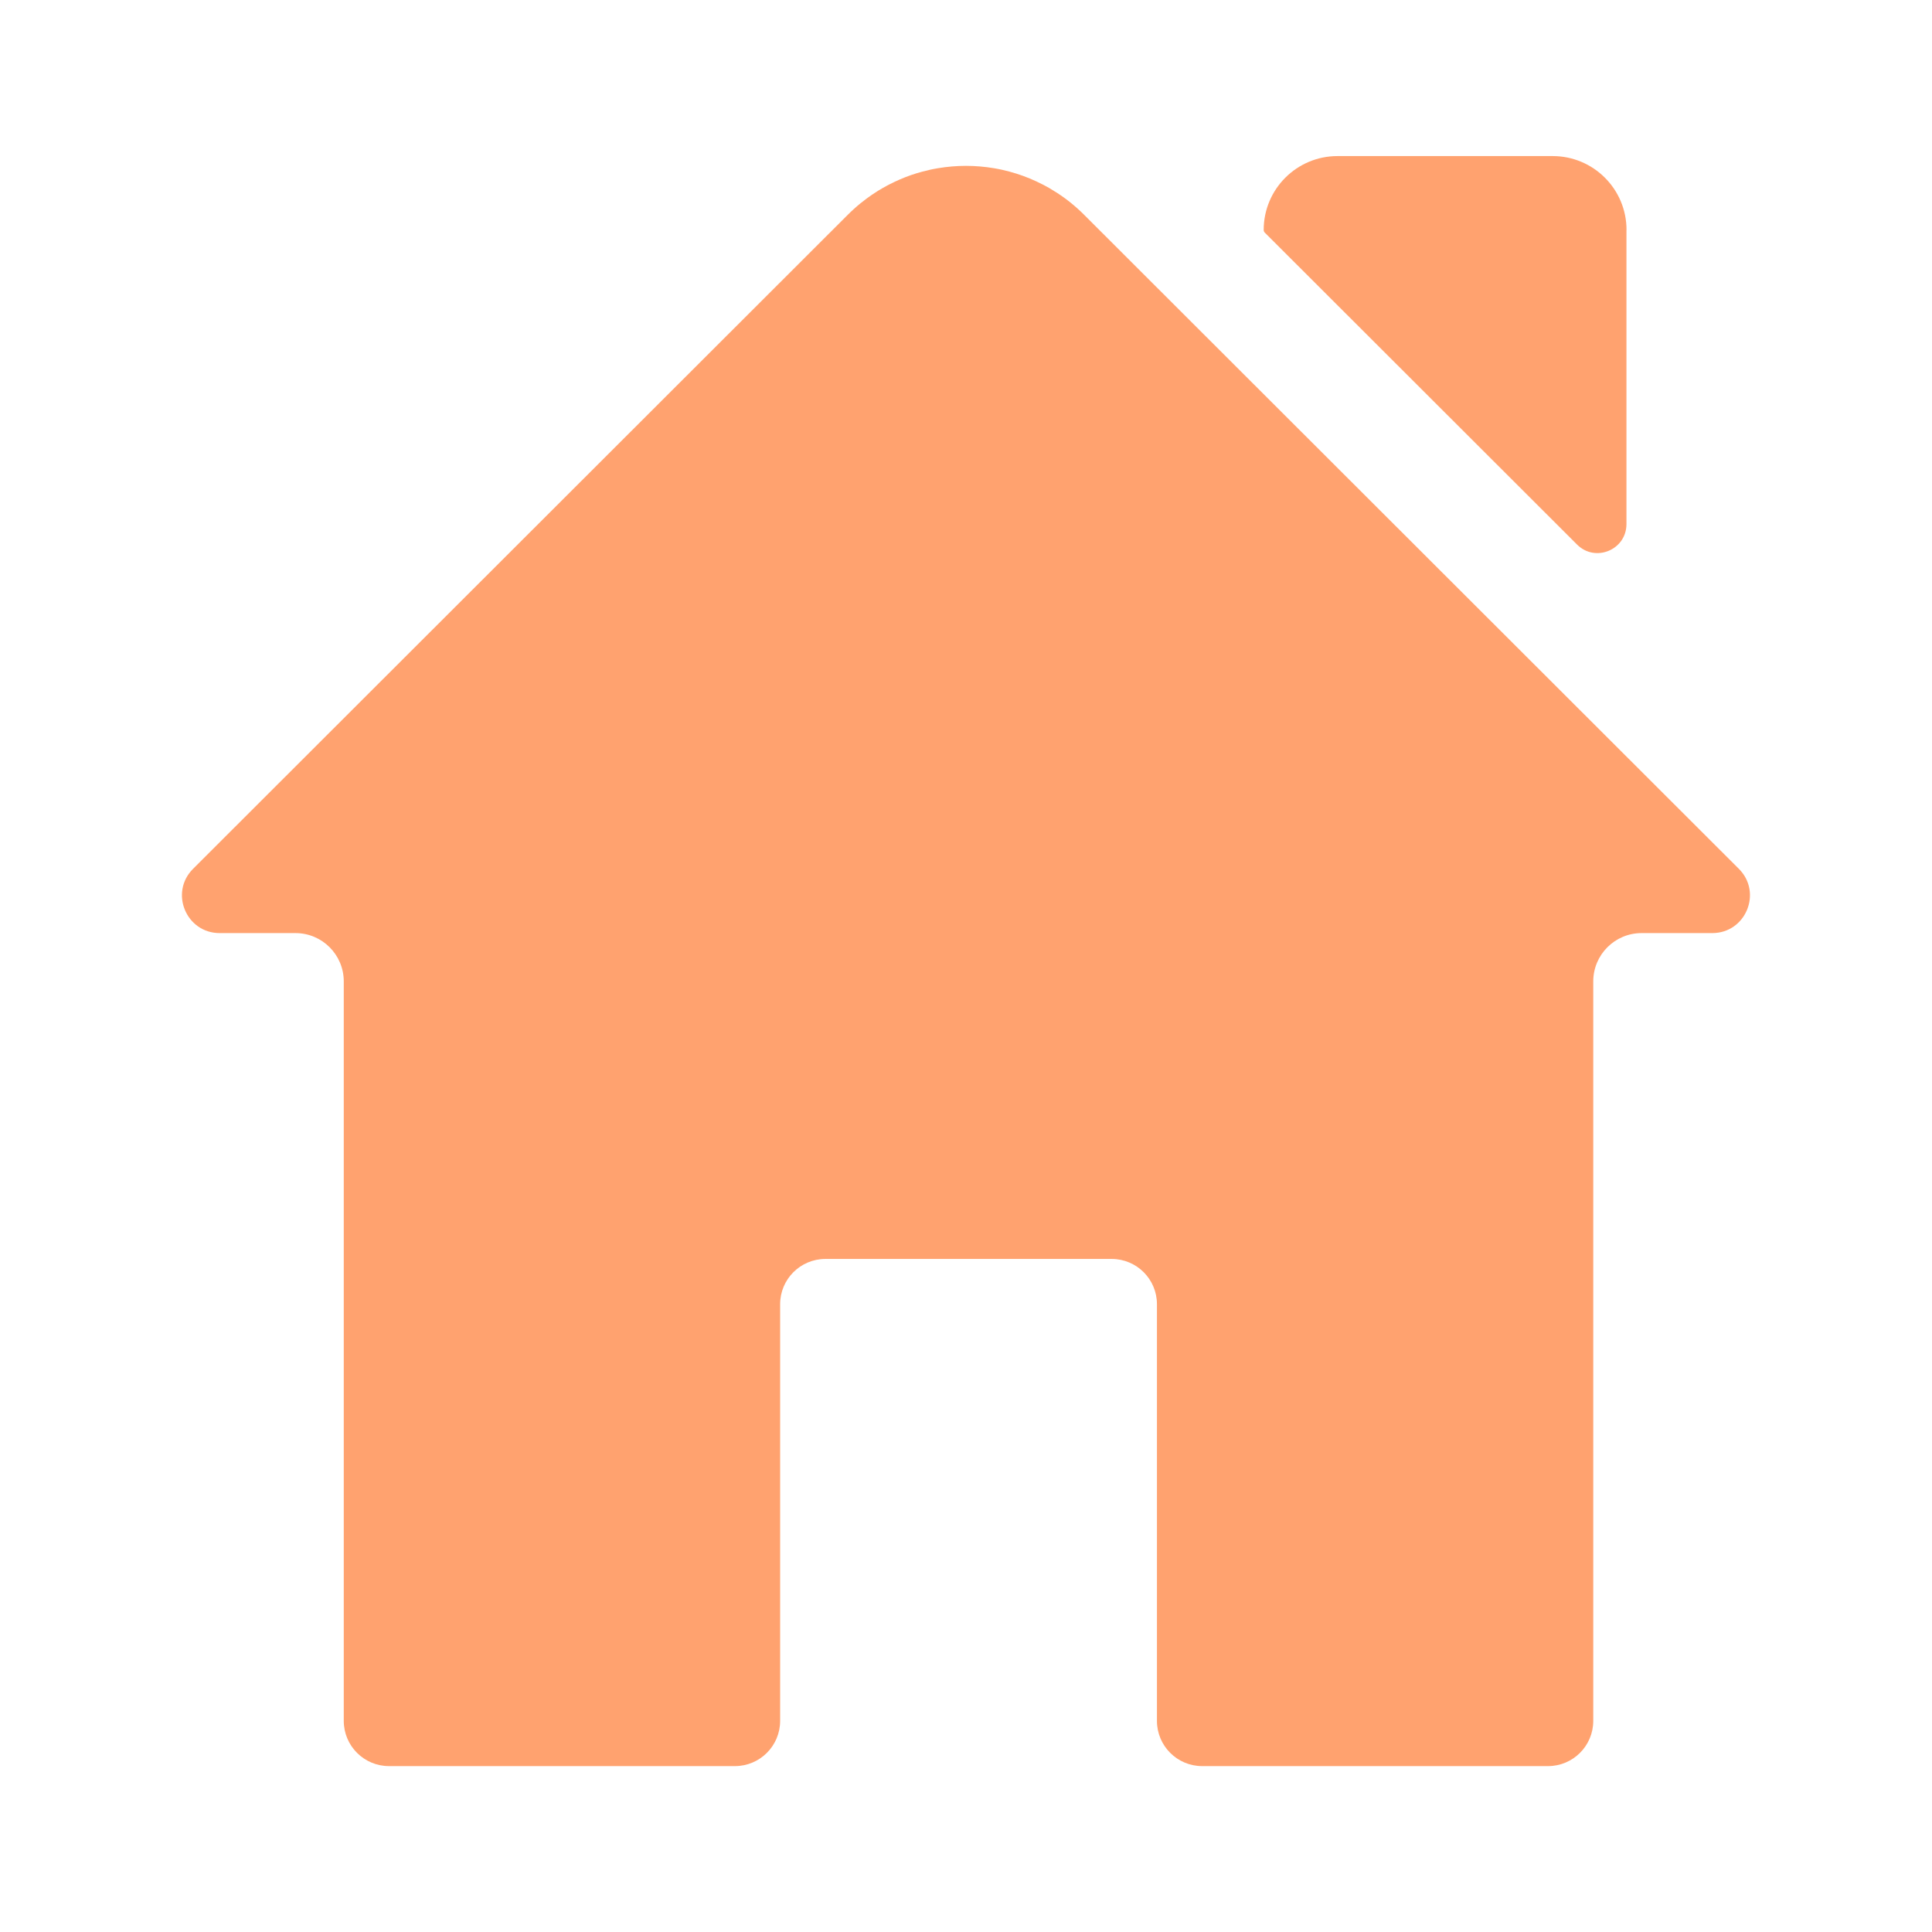 <?xml version="1.0" encoding="UTF-8"?>
<svg id="Layer_1" data-name="Layer 1" xmlns="http://www.w3.org/2000/svg" viewBox="0 0 600 600">
  <defs>
    <style>
      .cls-1 {
        fill: #ffa26f;
      }
    </style>
  </defs>
  <path class="cls-1" d="M505.11,71.4v91.36c0,8.01-9.68,12.02-15.34,6.36l-96.97-96.87c-.23-.23-.35-.53-.35-.85h0c0-12.66,10.26-22.93,22.93-22.93h66.82c12.66,0,22.93,10.26,22.93,22.93Z"/>
  <path class="cls-1" d="M531.78,289.78h-21.98c-8.28,0-15,6.71-15,15v229.65c0,7.76-6.29,14.05-14.05,14.05h-107.4c-7.76,0-14.05-6.29-14.05-14.05v-129.4c0-7.76-6.29-14.05-14.05-14.05h-88.92c-7.76,0-14.05,6.29-14.05,14.05v129.4c0,7.76-6.29,14.05-14.05,14.05H120.81c-7.76,0-14.05-6.29-14.05-14.05v-229.65c0-8.28-6.71-15-15-15h-23.54c-10.42,0-15.64-12.6-8.26-19.96L263.29,66.7c.64-.64,1.28-1.25,1.94-1.84,.66-.6,1.32-1.17,2-1.72,.68-.55,1.38-1.09,2.07-1.6,1.05-.77,2.13-1.5,3.21-2.18t.01-.01c.97-.6,1.95-1.16,2.94-1.69,.26-.14,.51-.28,.78-.41,1.01-.51,2.02-1,3.05-1.45,2.33-1.02,4.71-1.85,7.13-2.49,.81-.22,1.62-.41,2.43-.6,.81-.17,1.63-.34,2.45-.47,2.87-.48,5.78-.73,8.69-.73s5.81,.25,8.69,.73c.82,.13,1.63,.3,2.45,.47,.81,.18,1.62,.38,2.43,.6,2.82,.76,5.59,1.77,8.28,3.02,.76,.35,1.52,.73,2.28,1.12,.56,.3,1.13,.61,1.68,.92,1.66,.97,3.29,2.01,4.87,3.17,.7,.51,1.4,1.05,2.07,1.6,.68,.55,1.34,1.13,2,1.72,.66,.59,1.3,1.2,1.94,1.84l22.01,21.99,73.91,73.83,107.42,107.3c7.37,7.36,2.16,19.96-8.26,19.96Z"/>
</svg>
